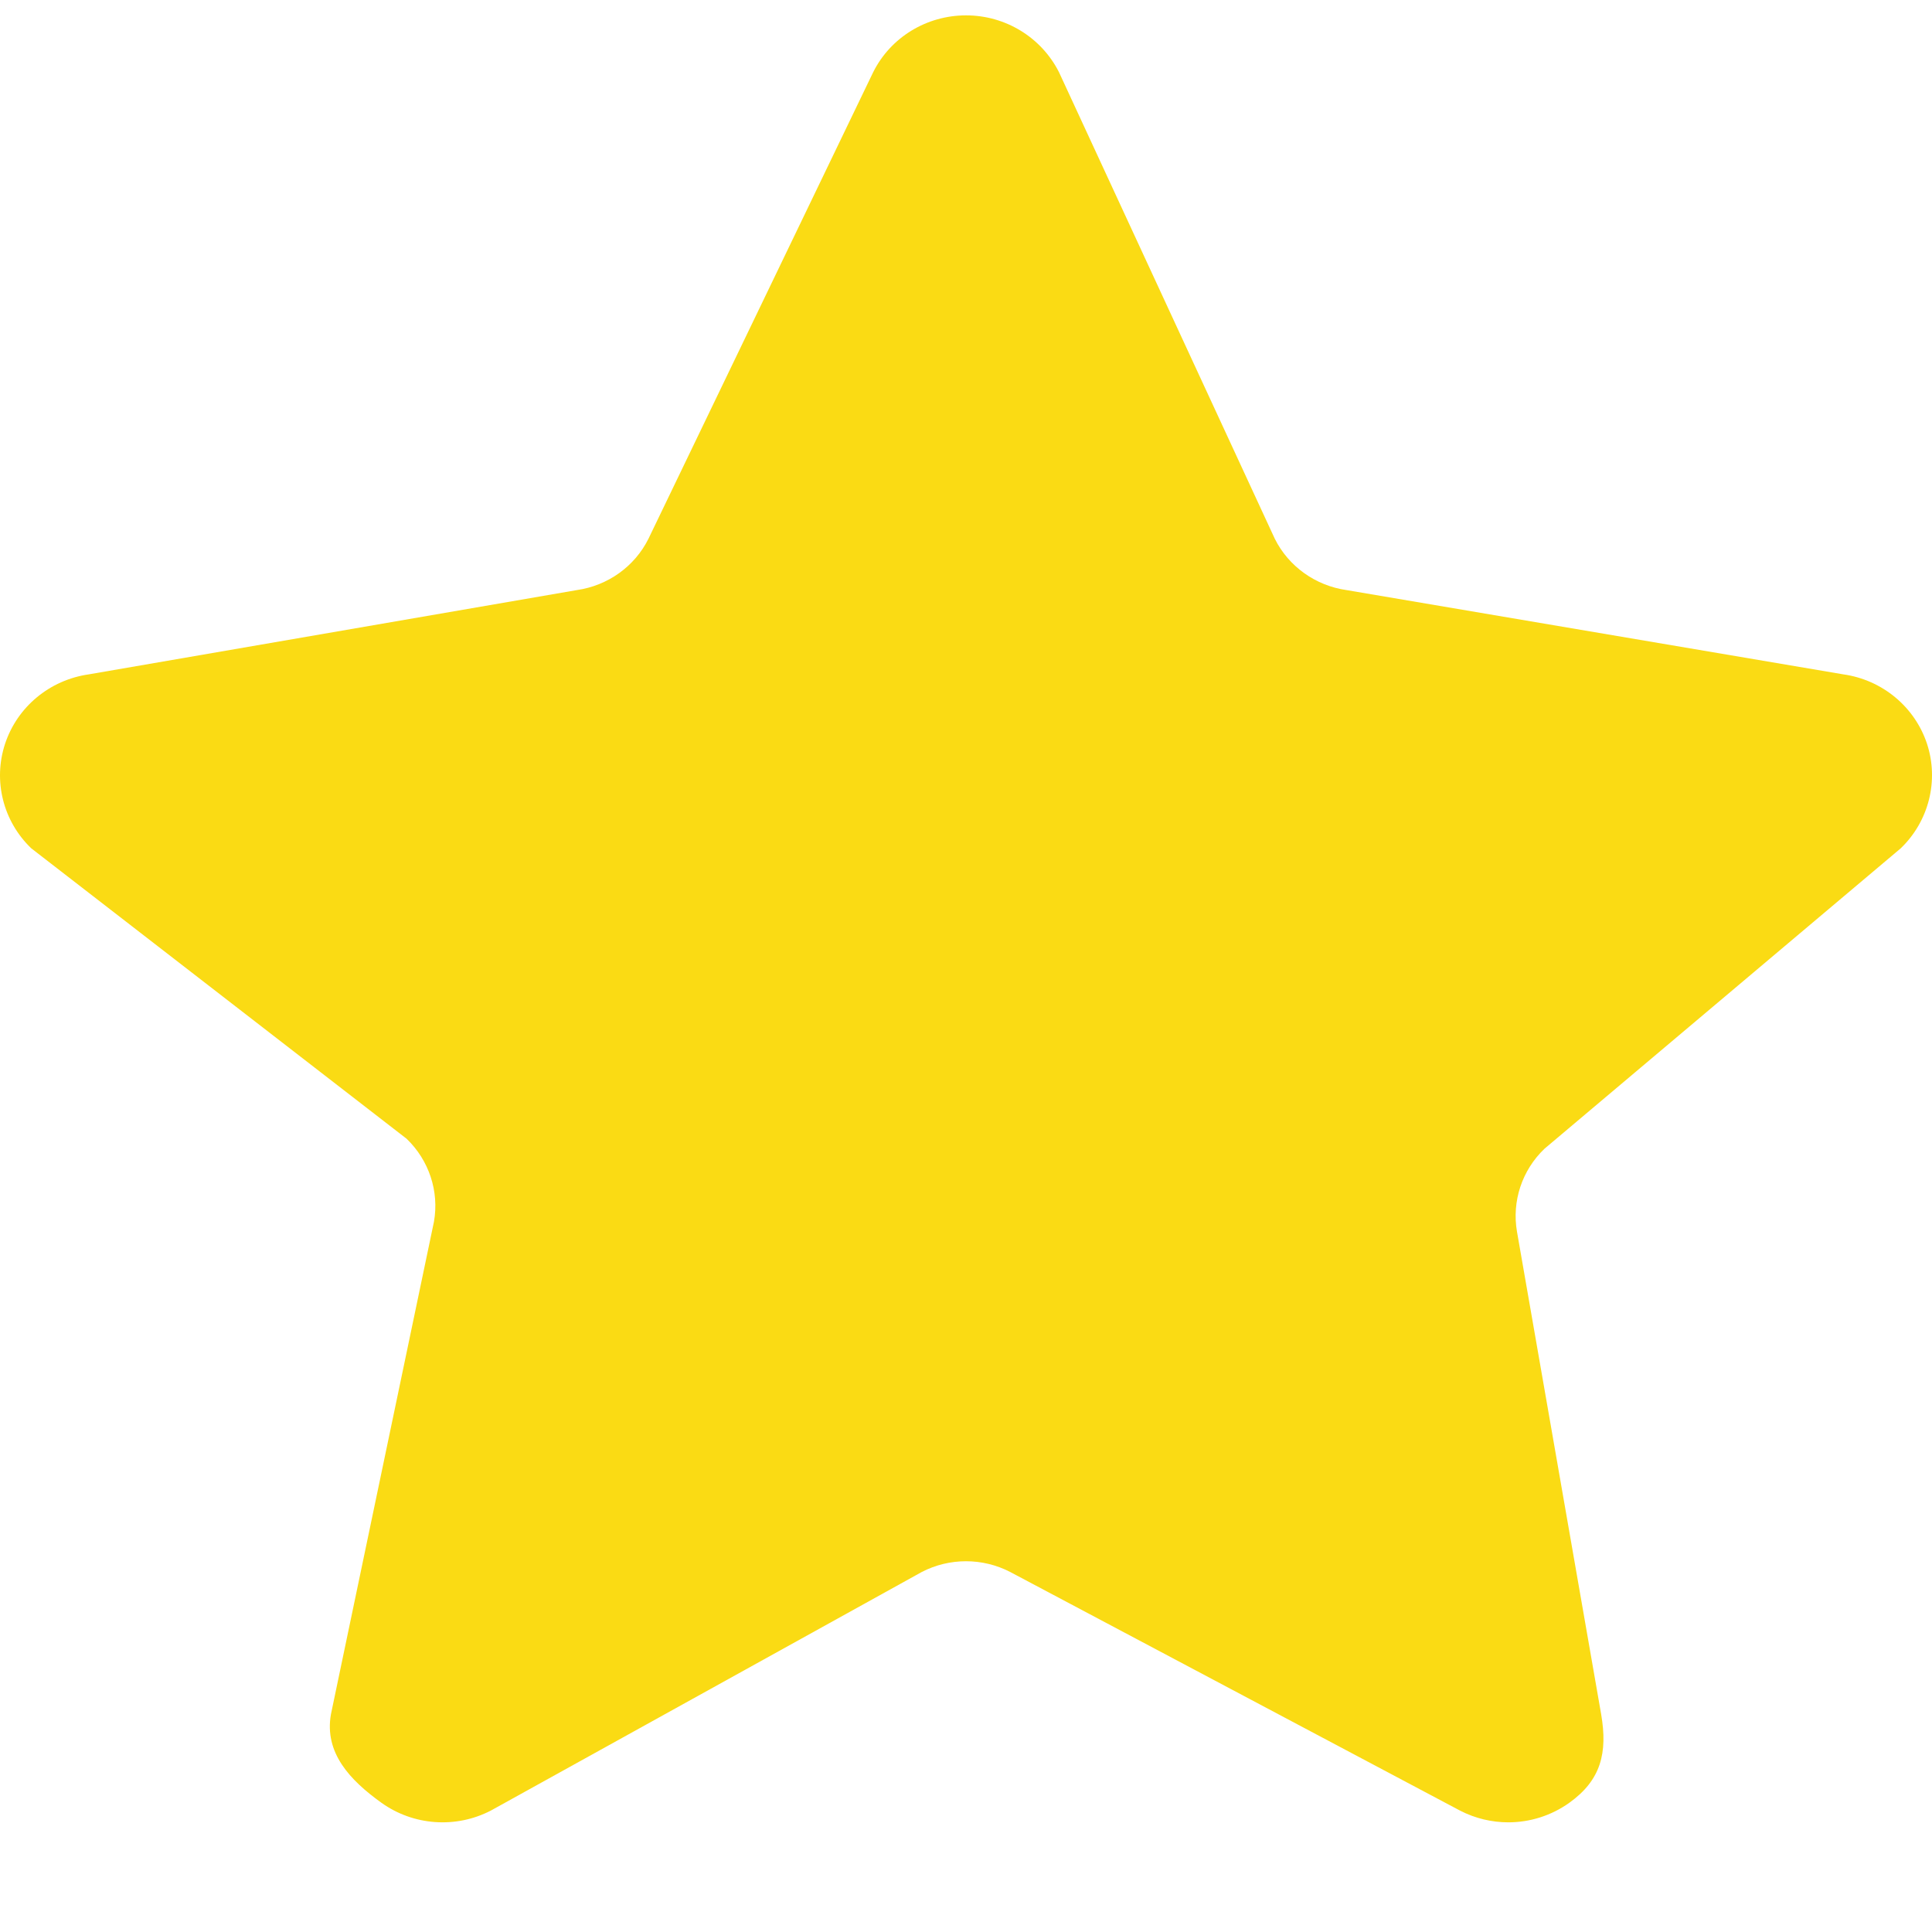 <svg xmlns="http://www.w3.org/2000/svg" width="21" height="21" viewBox="0 0 21 21">
    <g fill="none" fill-rule="evenodd">
        <g fill="#FADB14">
            <g>
                <g>
                    <g>
                        <g>
                            <path d="M16.787 7.321c-.244-.234-.355-.57-.298-.901l.915-5.246c.071-.416 0-.714-.347-.962-.196-.14-.429-.212-.662-.212-.179 0-.359.042-.524.127l-4.89 2.594c-.301.156-.661.156-.962 0L5.334.127c-.38-.196-.84-.163-1.187.085-.346.248-.623.545-.55.962l1.12 5.355c.058.33-.054.667-.297.901L.34 10.587c-.307.294-.417.735-.285 1.136.133.402.485.694.91.755l5.305.916c.336.048.628.256.778.557l2.443 5.072c.189.379.58.618 1.01.618.429 0 .819-.24 1.01-.618l2.346-5.072c.15-.3.442-.509.779-.557l5.4-.916c.424-.06.777-.353.91-.755.131-.4.02-.842-.286-1.136l-3.873-3.266z" transform="translate(-145 -3815) translate(0 3750) translate(136 50) translate(9 14.903) translate(0 .264) matrix(1 0 0 -1 0 19.641)"/>
                        </g>
                    </g>
                </g>
            </g>
        </g>
    </g>
</svg>
